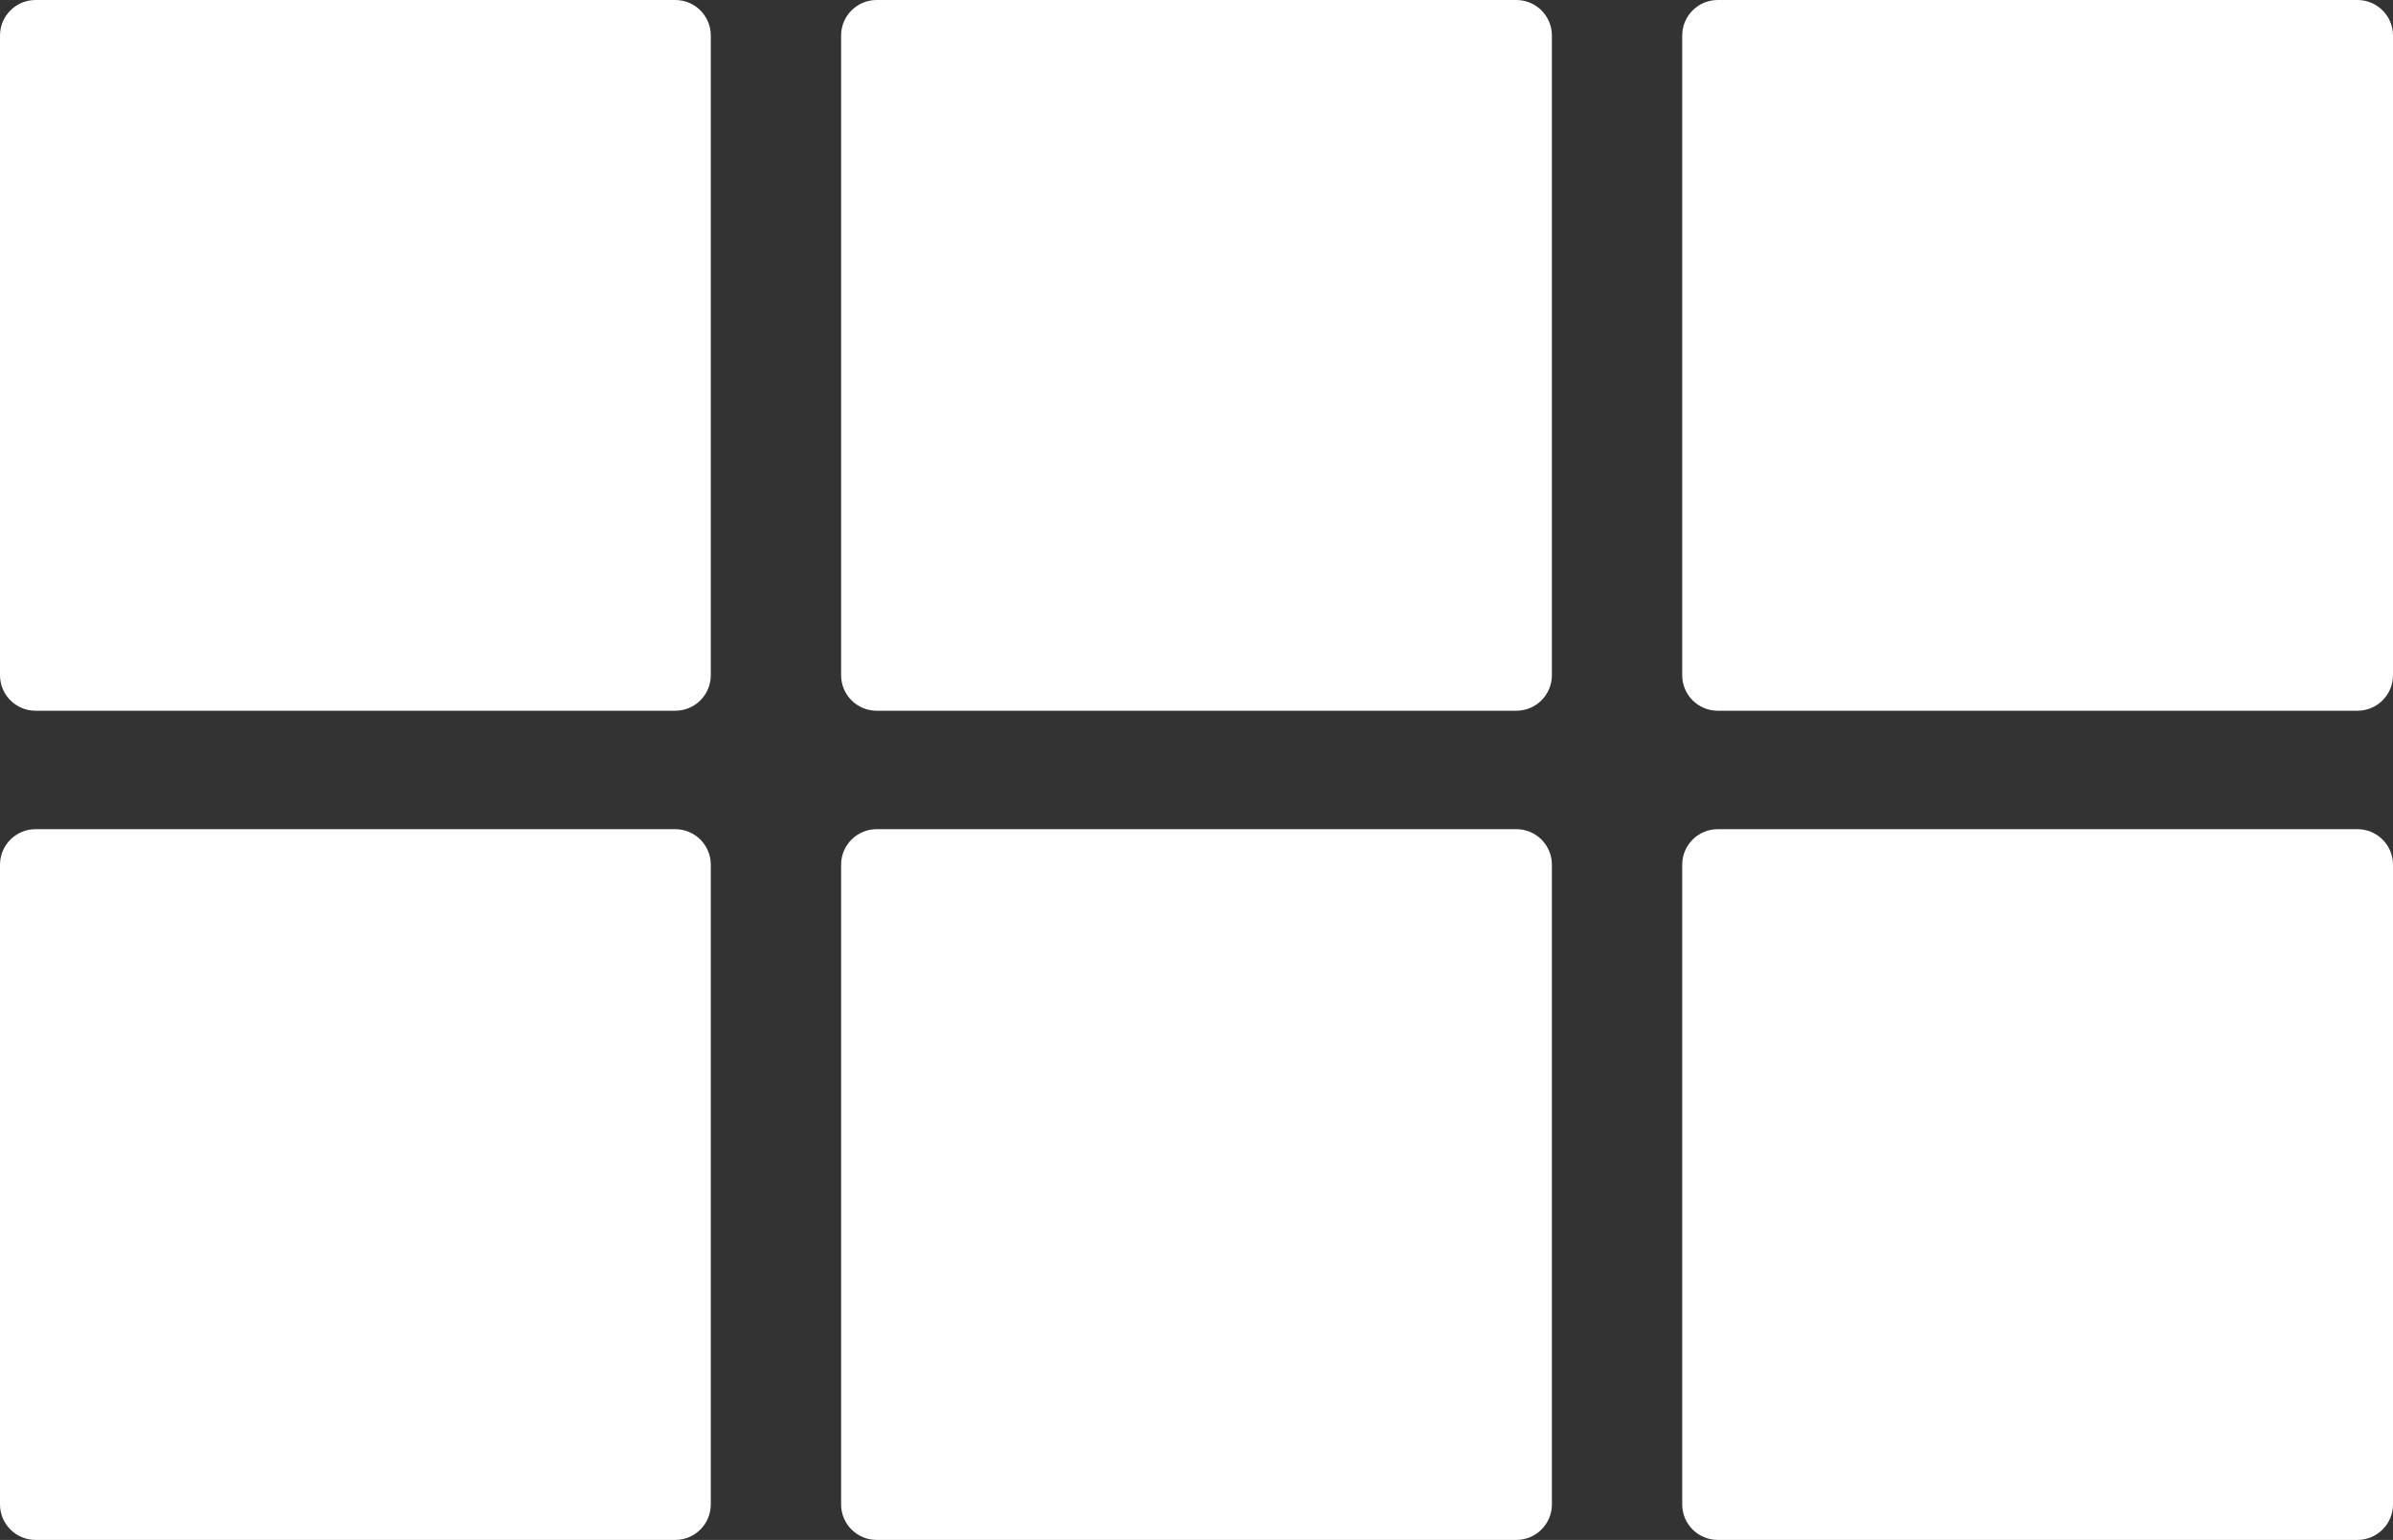 <svg width="202" height="130" viewBox="0 0 202 130" fill="none" xmlns="http://www.w3.org/2000/svg">
<rect x="0" y="0" width="202" height="130" fill="#333333" stroke="none"/>
<path fill-rule="evenodd" clip-rule="evenodd" d="M60 3C60 1.343 58.657 0 57 0H3C1.343 0 0 1.343 0 3V57C0 58.657 1.343 60 3 60H57C58.657 60 60 58.657 60 57V3ZM60 73C60 71.343 58.657 70 57 70H3C1.343 70 0 71.343 0 73V127C0 128.657 1.343 130 3 130H57C58.657 130 60 128.657 60 127V73ZM71 3C71 1.343 72.343 0 74 0H128C129.657 0 131 1.343 131 3V57C131 58.657 129.657 60 128 60H74C72.343 60 71 58.657 71 57V3ZM131 73C131 71.343 129.657 70 128 70H74C72.343 70 71 71.343 71 73V127C71 128.657 72.343 130 74 130H128C129.657 130 131 128.657 131 127V73ZM142 3C142 1.343 143.343 0 145 0H199C200.657 0 202 1.343 202 3V57C202 58.657 200.657 60 199 60H145C143.343 60 142 58.657 142 57V3ZM202 73C202 71.343 200.657 70 199 70H145C143.343 70 142 71.343 142 73V127C142 128.657 143.343 130 145 130H199C200.657 130 202 128.657 202 127V73Z" fill="white"/>
</svg>
